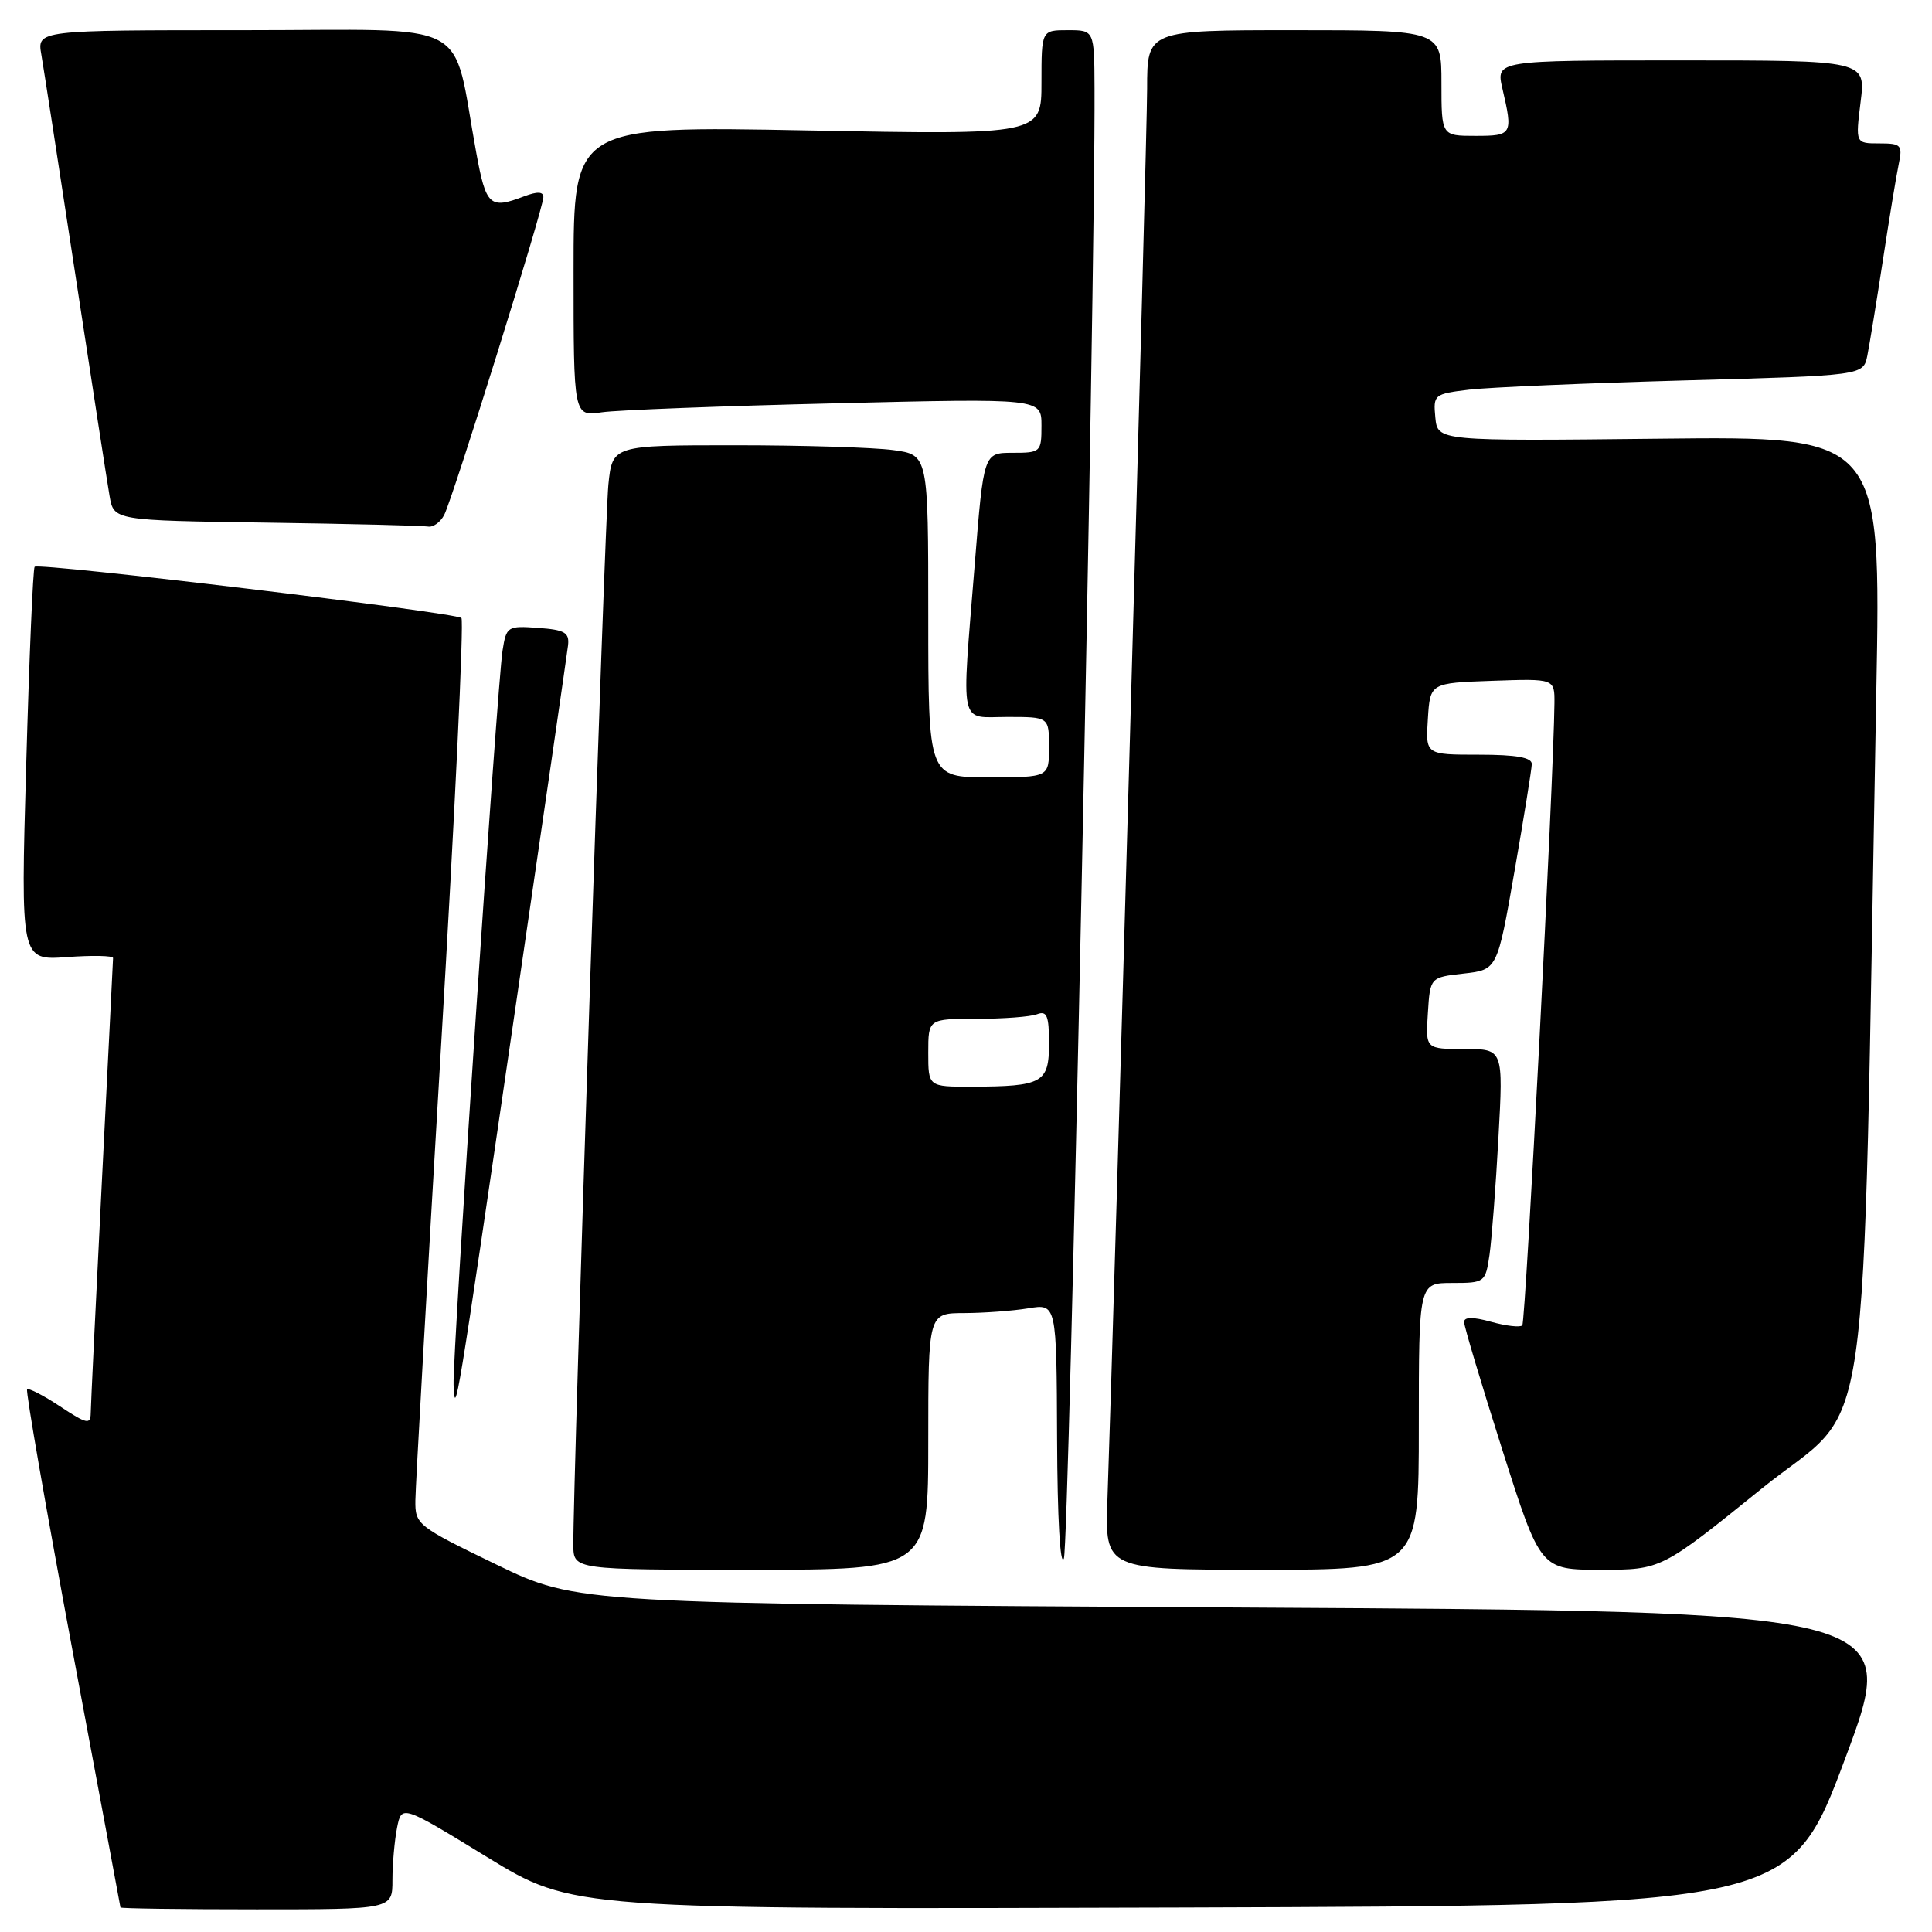 <?xml version="1.0" encoding="UTF-8" standalone="no"?>
<!DOCTYPE svg PUBLIC "-//W3C//DTD SVG 1.1//EN" "http://www.w3.org/Graphics/SVG/1.1/DTD/svg11.dtd" >
<svg xmlns="http://www.w3.org/2000/svg" xmlns:xlink="http://www.w3.org/1999/xlink" version="1.1" viewBox="0 0 256 256">
 <g >
 <path fill="currentColor"
d=" M 52.00 249.12 C 52.00 246.99 52.28 243.87 52.61 242.19 C 53.22 239.14 53.22 239.14 64.55 246.08 C 75.88 253.01 75.88 253.01 156.55 252.76 C 237.21 252.50 237.21 252.50 244.50 233.00 C 251.79 213.50 251.79 213.50 164.14 213.00 C 76.50 212.50 76.50 212.50 65.75 207.30 C 55.28 202.23 55.00 202.01 55.04 198.80 C 55.06 196.98 56.58 170.07 58.42 139.00 C 60.27 107.92 61.49 82.22 61.14 81.89 C 60.37 81.15 5.14 74.52 4.59 75.10 C 4.37 75.32 3.87 87.15 3.47 101.38 C 2.73 127.26 2.73 127.26 8.87 126.82 C 12.24 126.57 14.99 126.63 14.98 126.94 C 14.97 127.25 14.31 140.55 13.50 156.50 C 12.70 172.45 12.03 186.29 12.02 187.26 C 12.00 188.80 11.49 188.69 7.98 186.37 C 5.77 184.90 3.79 183.89 3.59 184.10 C 3.39 184.32 6.08 199.80 9.57 218.50 C 13.07 237.20 15.94 252.61 15.96 252.75 C 15.98 252.89 24.10 253.00 34.00 253.00 C 52.00 253.00 52.00 253.00 52.00 249.12 Z  M 123.00 191.00 C 123.00 174.00 123.00 174.00 127.75 173.99 C 130.36 173.98 134.19 173.70 136.25 173.36 C 140.00 172.74 140.00 172.74 140.07 190.62 C 140.11 201.21 140.48 207.68 140.97 206.50 C 141.66 204.86 145.14 38.06 145.03 11.75 C 145.00 4.00 145.00 4.00 141.50 4.00 C 138.00 4.00 138.00 4.00 138.00 10.93 C 138.00 17.87 138.00 17.87 107.00 17.28 C 76.00 16.69 76.00 16.69 76.00 35.93 C 76.00 55.18 76.00 55.18 79.75 54.63 C 81.81 54.33 95.76 53.80 110.75 53.44 C 138.00 52.78 138.00 52.78 138.00 56.39 C 138.00 59.91 137.90 60.00 134.17 60.00 C 130.34 60.00 130.34 60.00 129.16 74.75 C 127.39 96.84 127.00 95.00 133.50 95.00 C 139.00 95.00 139.00 95.00 139.00 99.00 C 139.00 103.00 139.00 103.00 131.00 103.00 C 123.00 103.00 123.00 103.00 123.00 81.64 C 123.00 60.27 123.00 60.27 118.36 59.64 C 115.81 59.29 106.39 59.00 97.43 59.00 C 81.14 59.00 81.14 59.00 80.61 64.25 C 80.13 68.97 75.91 196.89 75.97 204.75 C 76.00 208.00 76.00 208.00 99.50 208.00 C 123.00 208.00 123.00 208.00 123.00 191.00 Z  M 188.00 189.00 C 188.00 170.00 188.00 170.00 192.41 170.00 C 196.75 170.00 196.83 169.93 197.37 166.25 C 197.66 164.19 198.20 157.21 198.55 150.75 C 199.20 139.00 199.20 139.00 194.04 139.00 C 188.89 139.00 188.89 139.00 189.20 134.25 C 189.50 129.50 189.50 129.50 193.95 129.00 C 198.40 128.50 198.40 128.50 200.67 115.50 C 201.92 108.35 202.95 101.94 202.97 101.25 C 202.99 100.37 200.94 100.00 195.95 100.00 C 188.89 100.00 188.89 100.00 189.20 95.25 C 189.50 90.50 189.50 90.50 197.75 90.21 C 206.00 89.92 206.00 89.92 205.97 93.21 C 205.88 103.03 202.16 175.18 201.71 175.62 C 201.42 175.91 199.57 175.70 197.59 175.15 C 195.17 174.48 194.00 174.49 194.00 175.18 C 194.00 175.74 196.28 183.35 199.06 192.10 C 204.12 208.00 204.12 208.00 212.13 208.00 C 220.13 208.00 220.13 208.00 233.43 197.25 C 248.31 185.22 246.67 196.60 248.62 91.65 C 249.25 57.81 249.25 57.81 219.88 58.13 C 190.50 58.45 190.50 58.45 190.19 55.33 C 189.90 52.29 190.02 52.19 194.69 51.63 C 197.34 51.32 210.16 50.77 223.20 50.41 C 246.89 49.76 246.89 49.76 247.43 47.13 C 247.72 45.68 248.65 40.00 249.49 34.50 C 250.33 29.00 251.27 23.26 251.59 21.75 C 252.12 19.21 251.92 19.00 249.01 19.00 C 245.86 19.00 245.86 19.00 246.54 13.50 C 247.23 8.00 247.23 8.00 222.72 8.00 C 198.21 8.00 198.21 8.00 199.08 11.75 C 200.49 17.82 200.39 18.00 195.50 18.00 C 191.00 18.00 191.00 18.00 191.00 11.00 C 191.00 4.00 191.00 4.00 171.50 4.00 C 152.00 4.00 152.00 4.00 152.00 11.75 C 152.00 18.43 147.66 172.69 146.74 198.75 C 146.41 208.00 146.41 208.00 167.20 208.00 C 188.00 208.00 188.00 208.00 188.00 189.00 Z  M 68.01 135.50 C 71.87 109.10 75.14 86.60 75.27 85.50 C 75.46 83.82 74.83 83.45 71.31 83.20 C 67.25 82.90 67.09 83.00 66.59 86.20 C 65.88 90.68 59.94 179.73 60.10 183.50 C 60.30 188.07 60.50 186.89 68.01 135.50 Z  M 58.85 68.25 C 59.99 66.07 72.00 27.60 72.00 26.13 C 72.00 25.38 71.20 25.35 69.43 26.02 C 64.90 27.75 64.40 27.29 63.11 20.25 C 59.78 2.16 63.26 4.00 32.37 4.00 C 4.91 4.00 4.91 4.00 5.48 7.25 C 5.79 9.04 7.82 22.20 10.00 36.50 C 12.18 50.80 14.21 63.95 14.52 65.73 C 15.08 68.96 15.08 68.96 35.29 69.25 C 46.41 69.41 56.05 69.65 56.71 69.77 C 57.38 69.90 58.34 69.21 58.85 68.25 Z  M 123.00 139.50 C 123.00 135.00 123.00 135.00 129.42 135.00 C 132.95 135.00 136.55 134.73 137.42 134.39 C 138.72 133.90 139.00 134.59 139.00 138.28 C 139.00 143.49 138.15 143.96 128.75 143.99 C 123.00 144.00 123.00 144.00 123.00 139.50 Z "/>
</g>
</svg>
